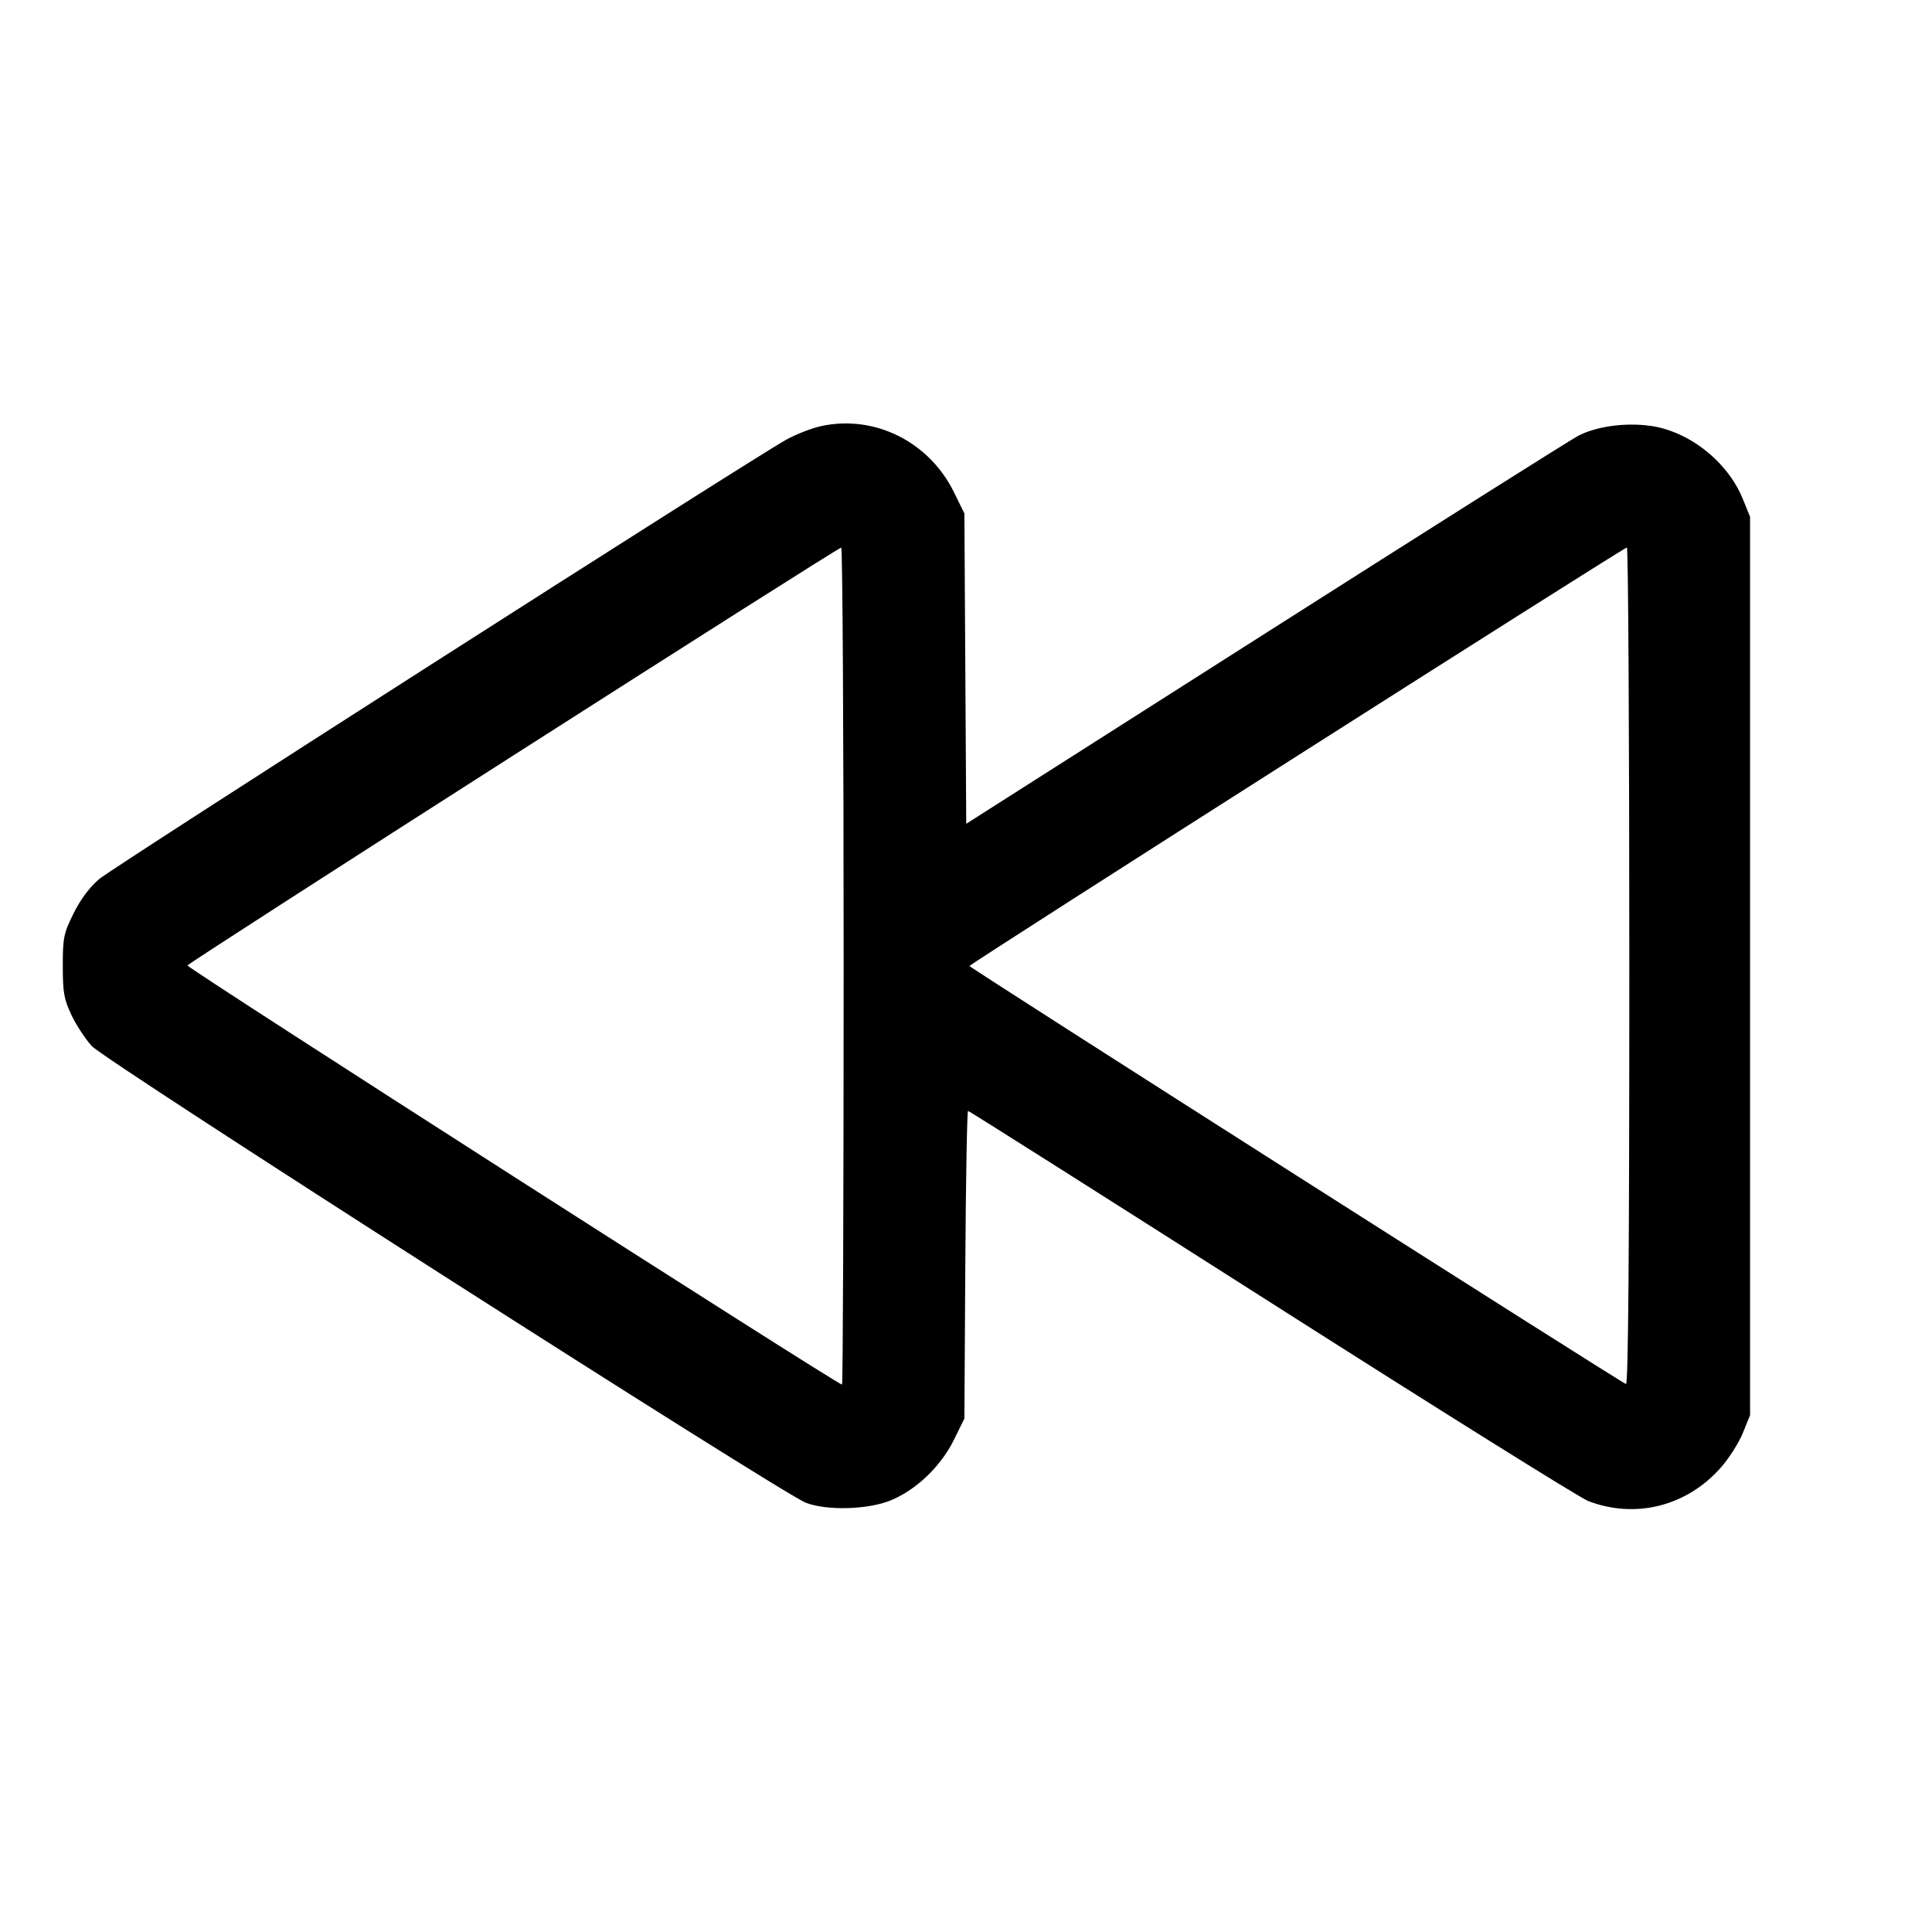<svg fill="currentColor" viewBox="0 0 256 256" xmlns="http://www.w3.org/2000/svg"><path d="M108.793 56.463 C 107.499 56.747,105.387 57.577,104.100 58.307 C 98.634 61.408,14.968 114.917,13.146 116.476 C 11.849 117.587,10.649 119.197,9.733 121.059 C 8.433 123.698,8.320 124.255,8.320 127.991 C 8.320 131.489,8.476 132.387,9.444 134.451 C 10.063 135.770,11.283 137.640,12.156 138.606 C 13.917 140.555,103.640 197.937,106.798 199.133 C 109.539 200.171,114.850 200.045,117.865 198.869 C 121.276 197.539,124.640 194.356,126.390 190.803 L 127.787 187.966 127.909 167.583 C 127.976 156.372,128.140 147.200,128.273 147.200 C 128.406 147.200,146.495 158.657,168.471 172.661 C 190.447 186.664,209.335 198.470,210.446 198.896 C 216.732 201.307,223.546 199.573,228.066 194.410 C 229.124 193.202,230.418 191.157,230.941 189.867 L 231.893 187.520 231.893 128.000 L 231.893 68.480 230.941 66.133 C 228.923 61.158,223.776 57.102,218.608 56.416 C 215.266 55.972,211.486 56.506,209.100 57.760 C 208.025 58.325,189.346 70.119,167.589 83.970 L 128.031 109.154 127.909 88.594 L 127.787 68.034 126.390 65.197 C 123.097 58.511,115.855 54.916,108.793 56.463 M111.787 128.000 C 111.787 158.507,111.690 183.467,111.572 183.467 C 110.968 183.467,24.735 128.248,24.841 127.929 C 24.972 127.536,110.912 72.605,111.467 72.560 C 111.643 72.545,111.787 97.493,111.787 128.000 M215.893 128.036 C 215.893 166.054,215.754 183.491,215.452 183.391 C 214.700 183.140,128.461 128.226,128.464 128.000 C 128.468 127.735,215.132 72.564,215.573 72.546 C 215.749 72.539,215.893 97.509,215.893 128.036 " stroke="none" fill-rule="evenodd"></path></svg>
